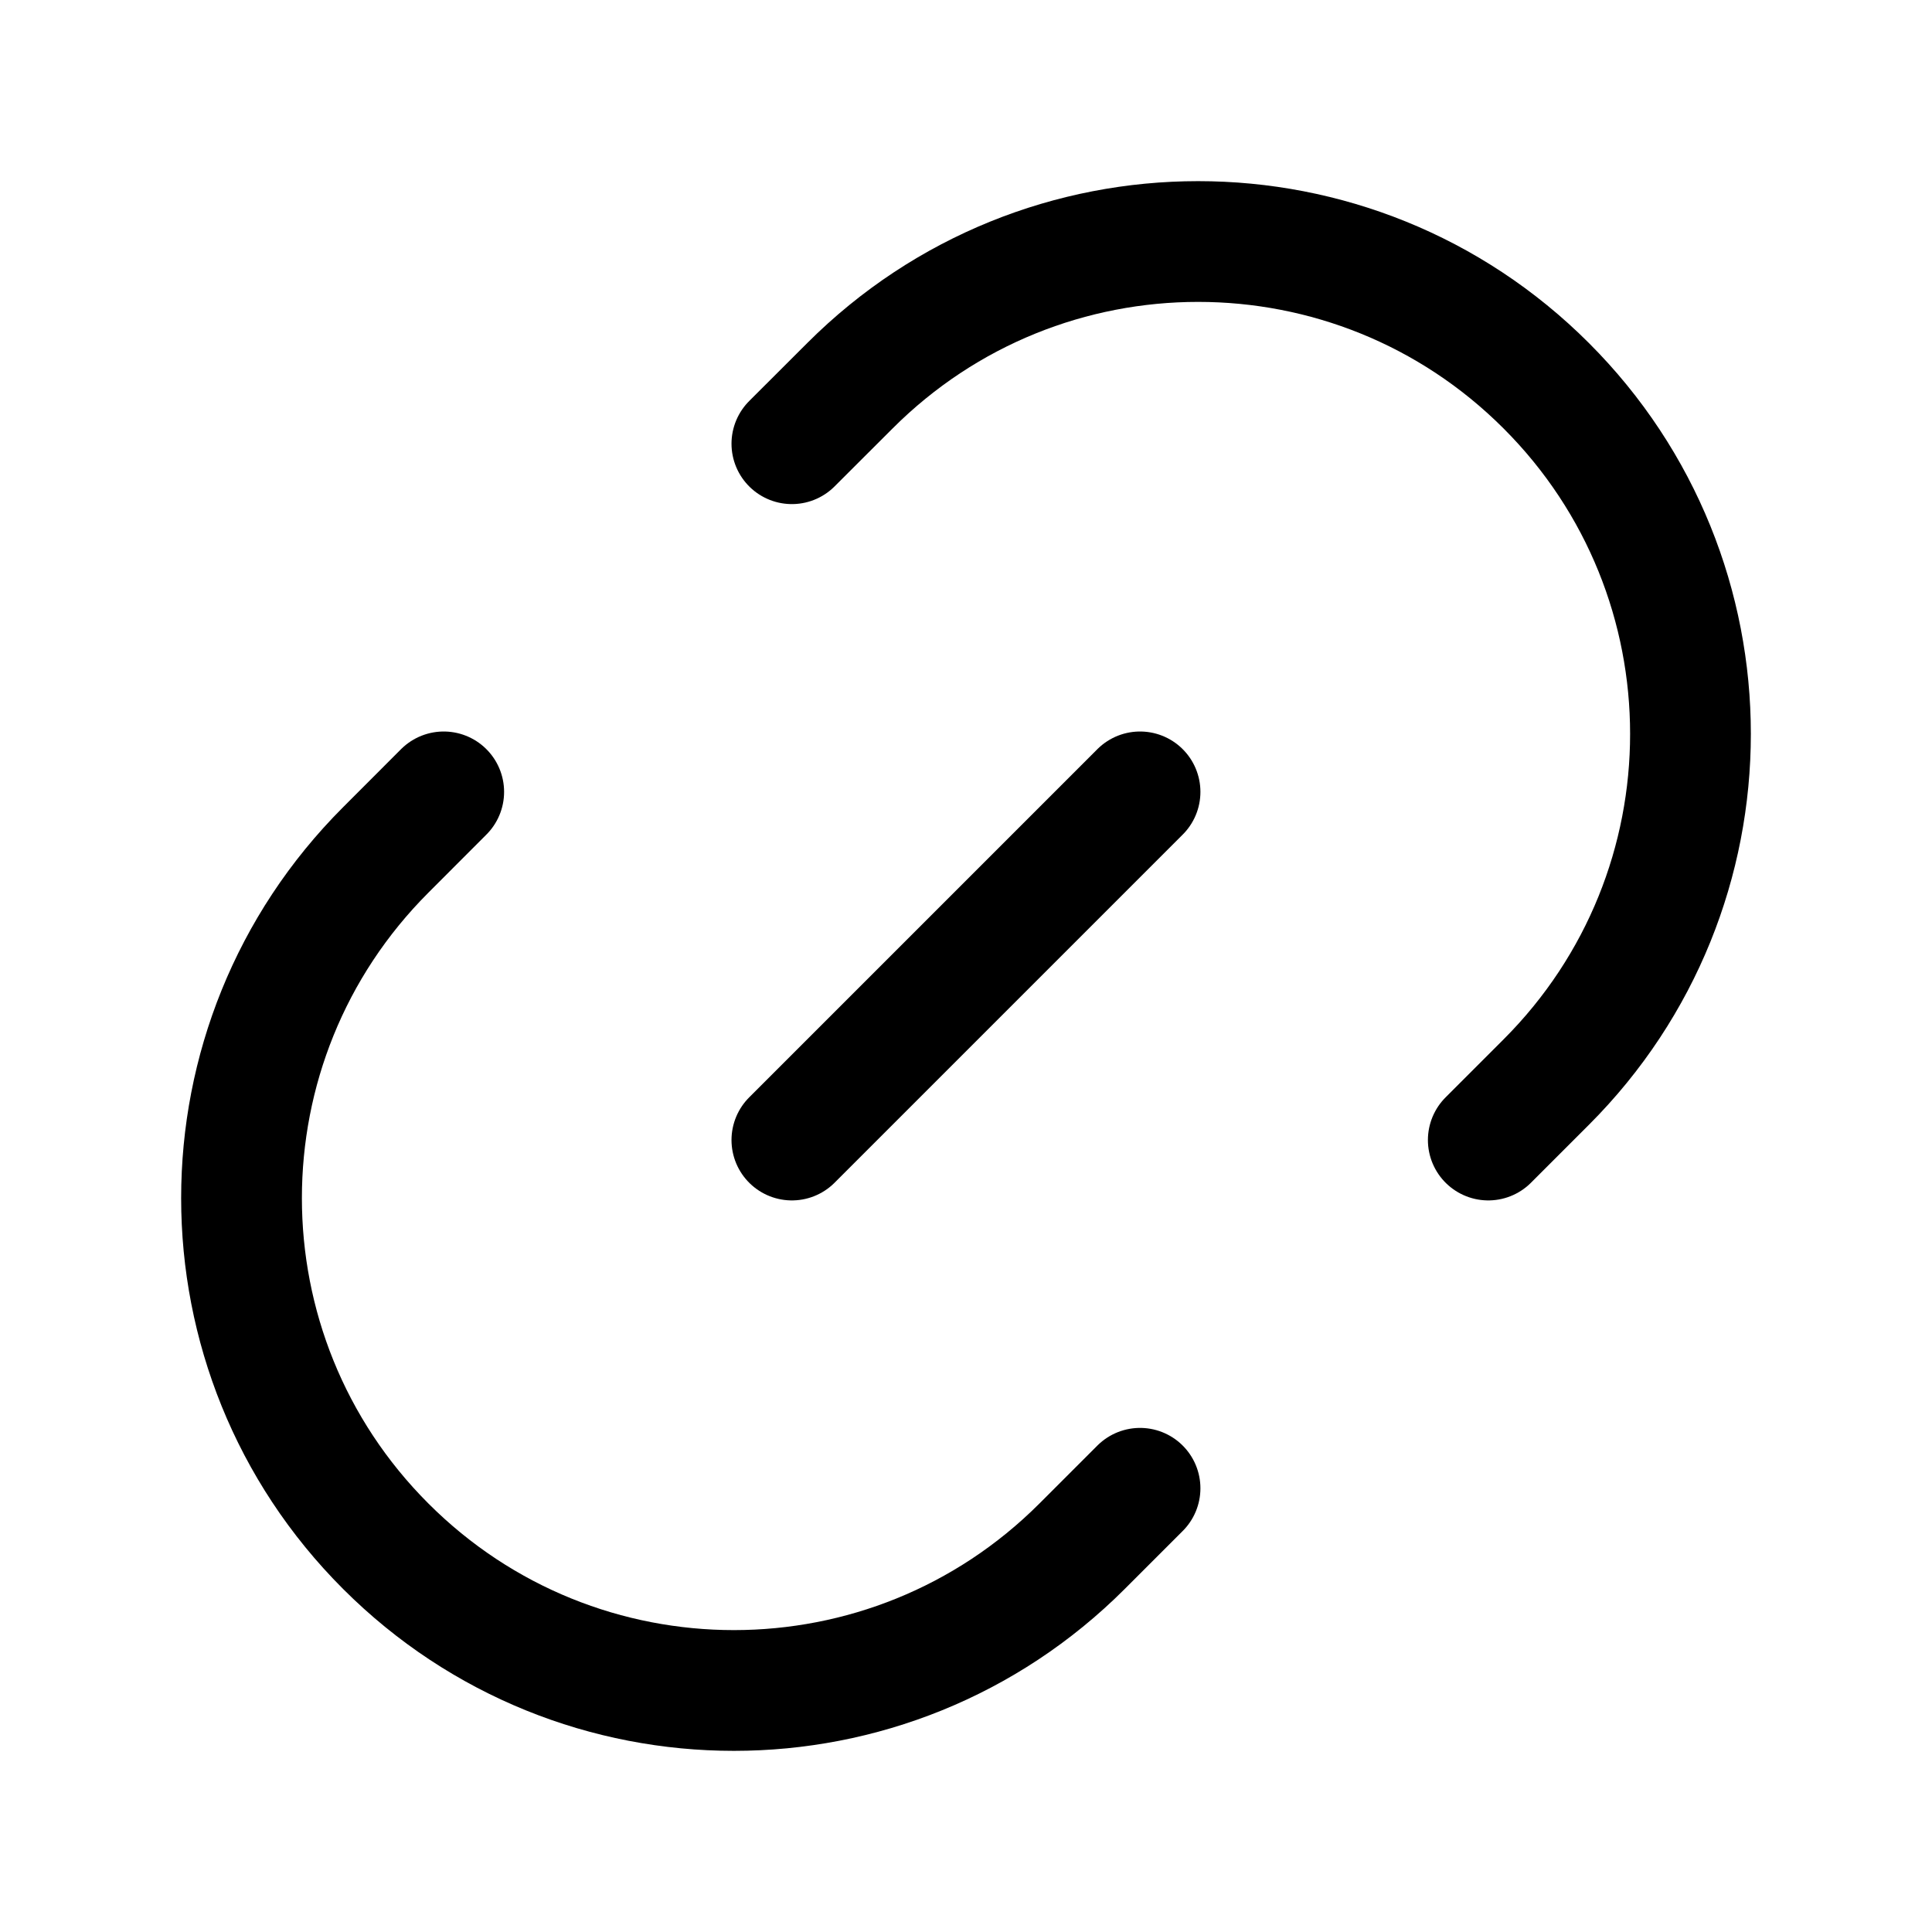 <svg width="24" height="24" viewBox="0 0 24 24" fill="none" xmlns="http://www.w3.org/2000/svg">
<path d="M14.162 18.488L13.442 19.208C11.053 21.597 7.18 21.597 4.792 19.208C2.403 16.82 2.403 12.947 4.792 10.558L5.512 9.837" stroke="currentColor" stroke-width="1.5" stroke-linecap="round"/>
<path d="M9.837 14.162L14.162 9.837" stroke="currentColor" stroke-width="1.5" stroke-linecap="round"/>
<path d="M9.837 5.512L10.558 4.792C12.947 2.403 16.82 2.403 19.208 4.792C21.597 7.18 21.597 11.053 19.208 13.442L18.488 14.162" stroke="currentColor" stroke-width="1.5" stroke-linecap="round"/>
</svg>
